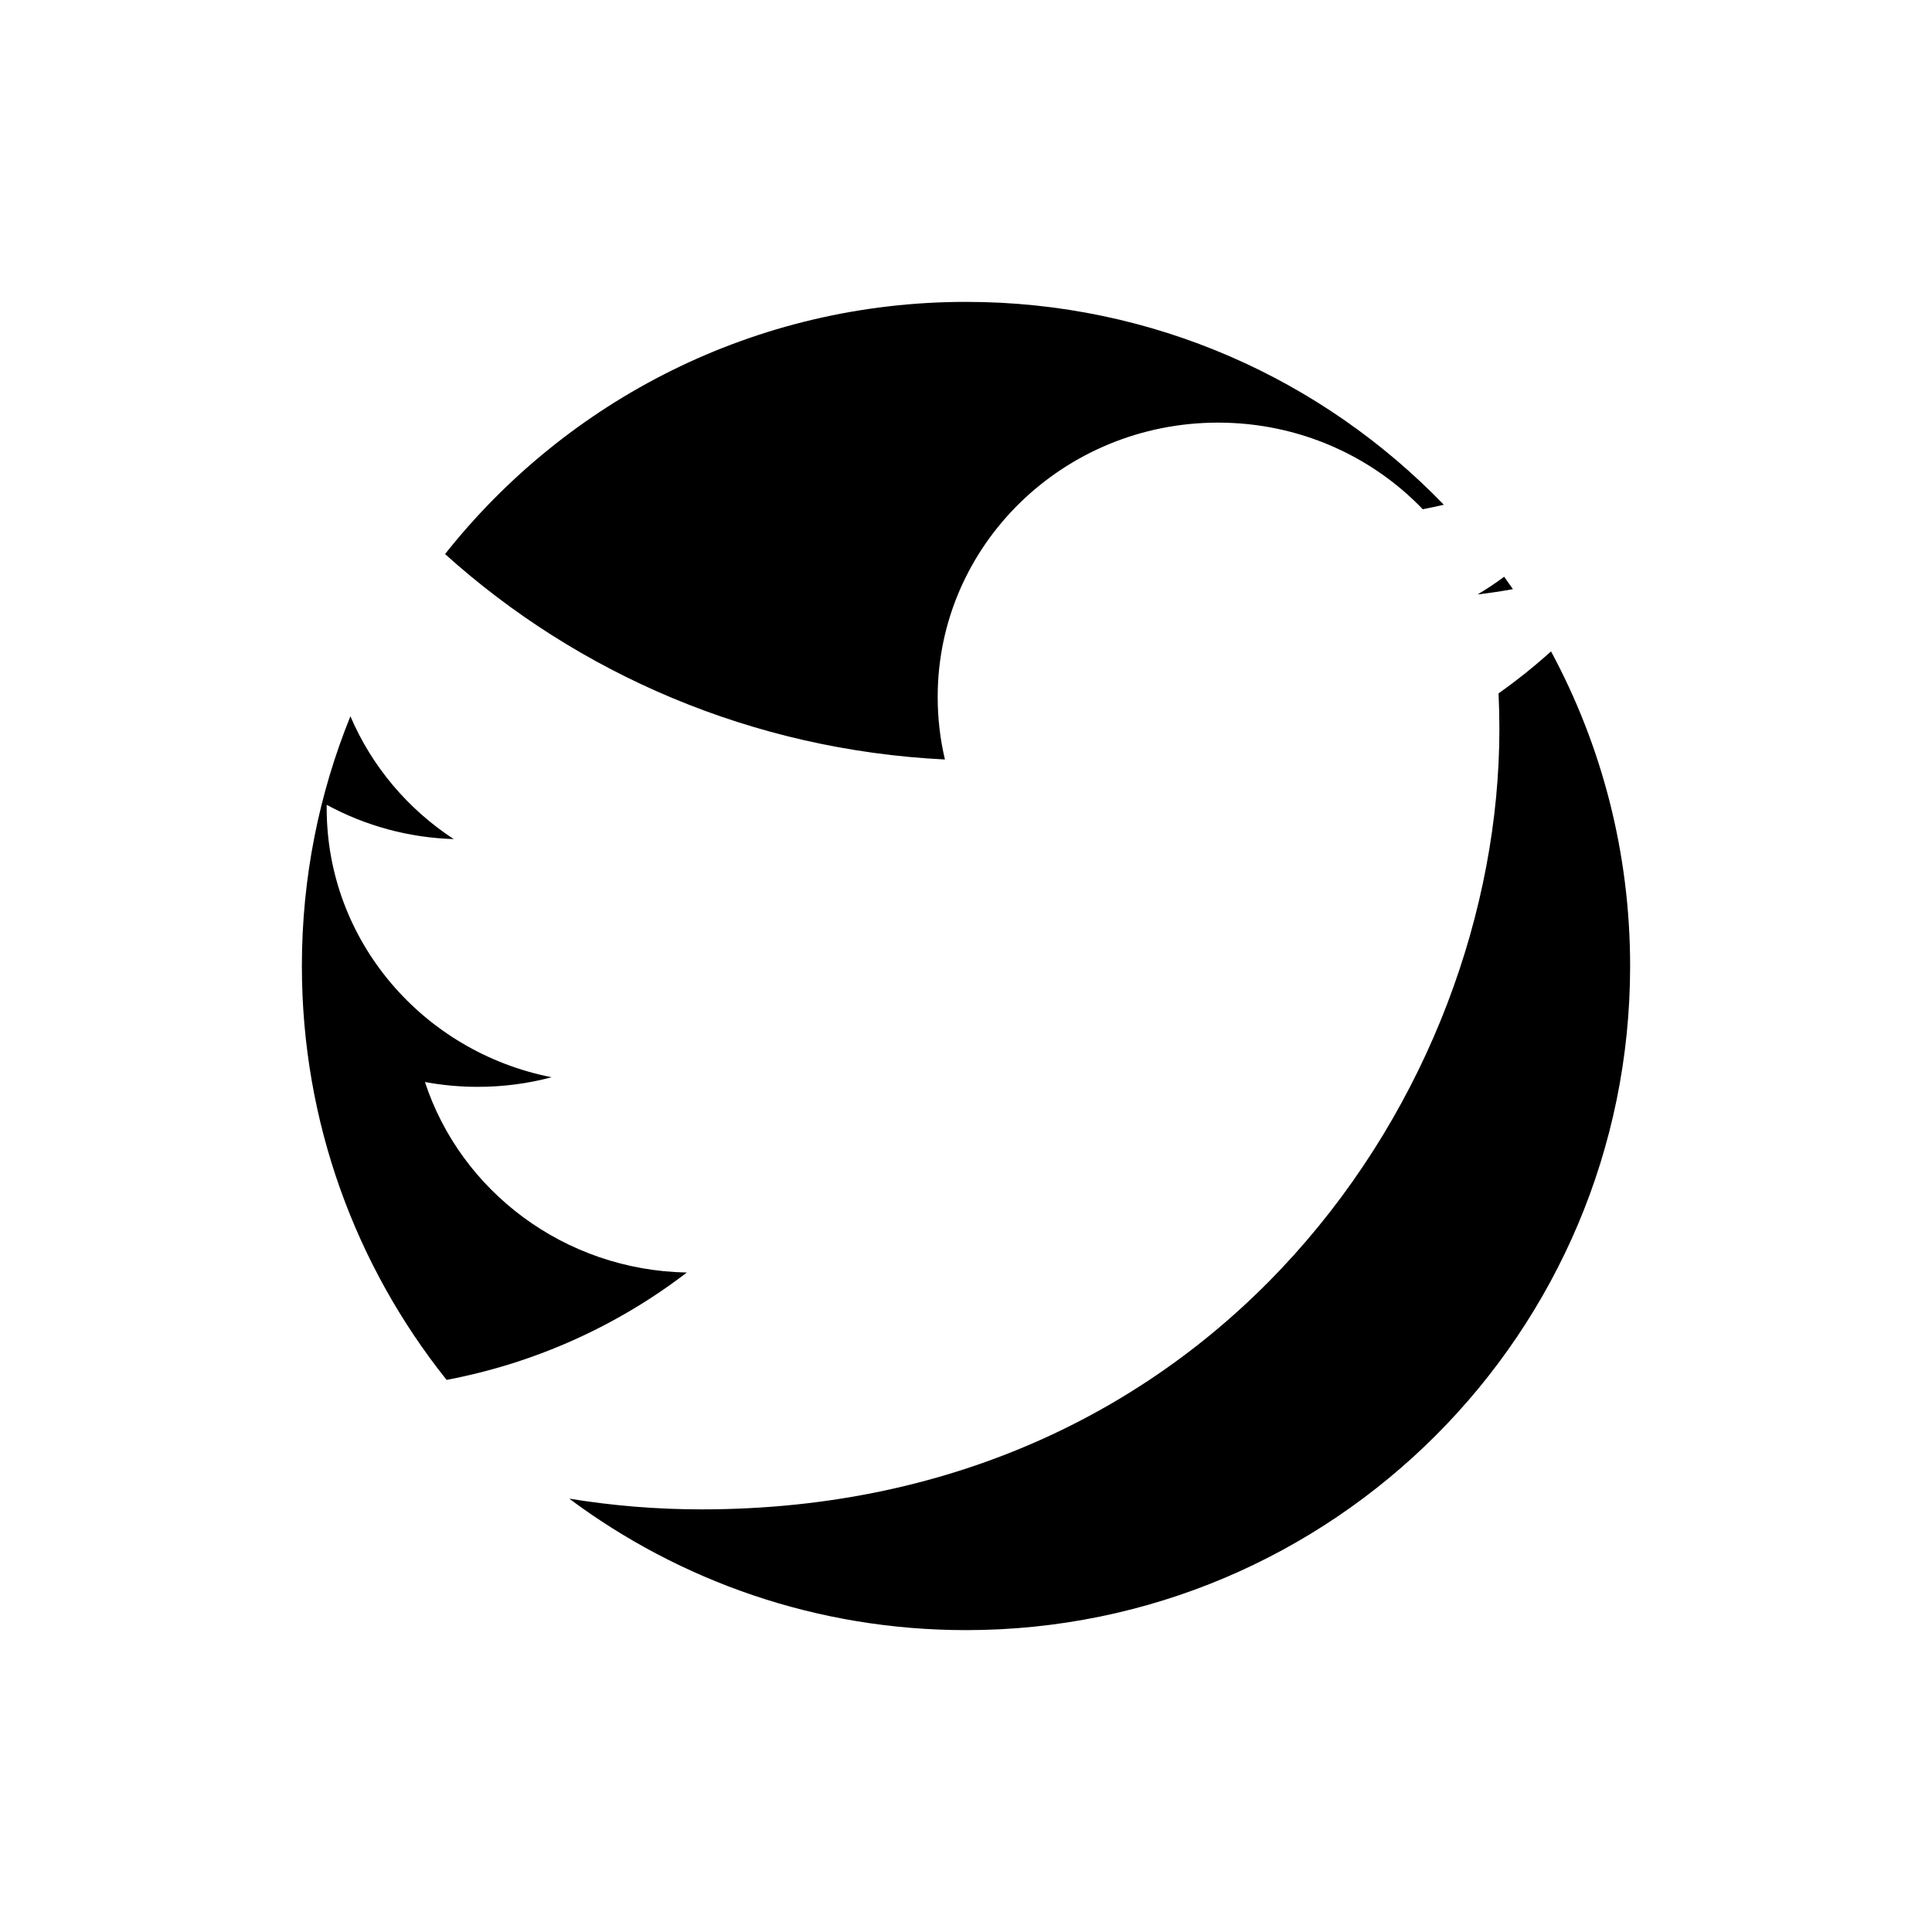 <svg width="64" height="64" viewBox="0 0 64 64" fill="none" xmlns="http://www.w3.org/2000/svg">
<path fill-rule="evenodd" clip-rule="evenodd" d="M32 54C44.15 54 54 44.15 54 32C54 28.229 53.051 24.68 51.38 21.578C50.83 22.074 50.249 22.539 49.641 22.969C49.66 23.359 49.669 23.751 49.669 24.145C49.669 36.153 40.325 50 23.239 50C21.746 50 20.282 49.878 18.856 49.644C22.524 52.38 27.073 54 32 54ZM14.794 45.711C17.755 45.15 20.468 43.906 22.753 42.154C18.689 42.079 15.259 39.452 14.077 35.843C14.645 35.948 15.226 36.003 15.825 36.003C16.673 36.003 17.492 35.894 18.273 35.685C14.023 34.85 10.822 31.178 10.822 26.775V26.66C12.111 27.362 13.554 27.751 15.03 27.796C13.516 26.806 12.317 25.392 11.608 23.727C10.571 26.281 10 29.074 10 32C10 37.185 11.793 41.95 14.794 45.711ZM14.743 18.354C18.772 13.265 25.005 10 32 10C38.215 10 43.828 12.577 47.829 16.721C47.597 16.774 47.364 16.824 47.131 16.869C45.437 15.103 43.022 14 40.35 14C35.222 14 31.062 18.067 31.062 23.087C31.062 23.799 31.144 24.492 31.302 25.159C24.924 24.845 19.143 22.321 14.743 18.354ZM49.827 19.105C49.546 19.316 49.252 19.512 48.947 19.691C49.341 19.645 49.732 19.587 50.118 19.517C50.023 19.379 49.925 19.241 49.827 19.105Z" fill="black"/>
</svg>
